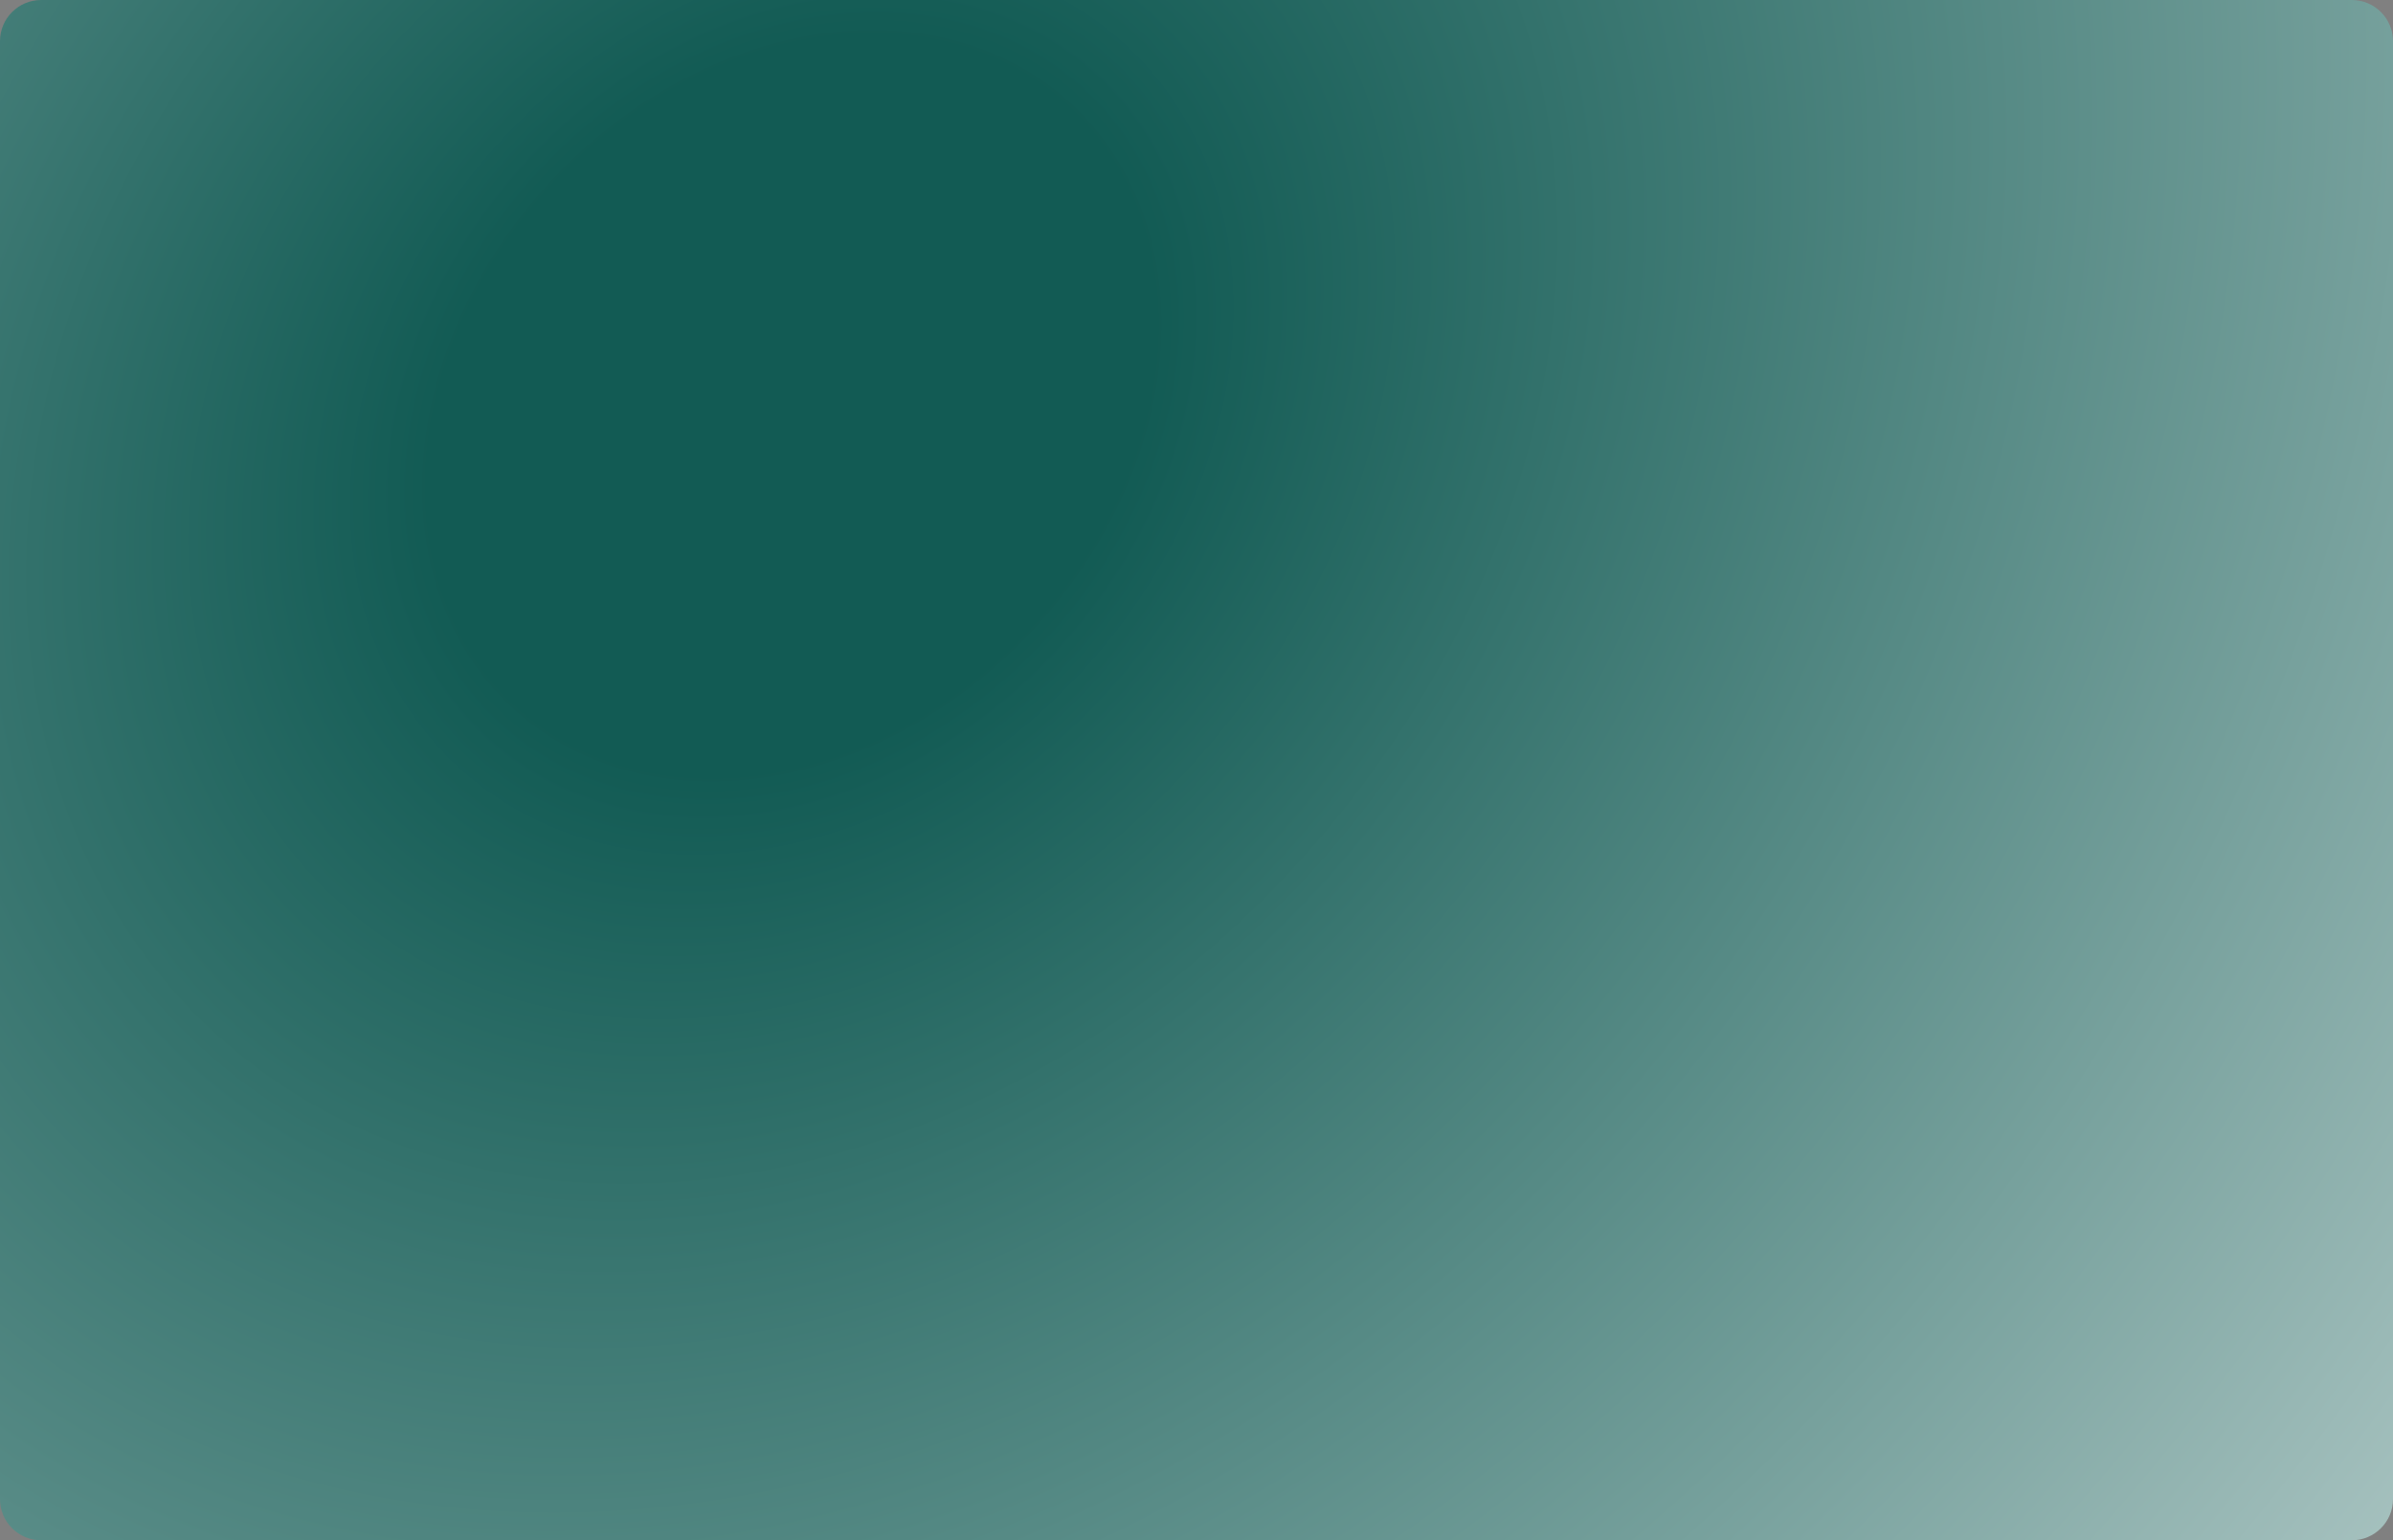 <svg width="1162" height="748" viewBox="0 0 1162 748" fill="none" xmlns="http://www.w3.org/2000/svg">
<rect x="0" y="0" width="1162" height="748" fill="#808080" stroke="none"/>
<path d="M0 20C0 8.954 8.954 0 20 0H1142C1153.05 0 1162 8.954 1162 20V728C1162 739.046 1153.05 748 1142 748H20C8.954 748 0 739.046 0 728V20Z" fill="url(#paint0_radial_2_50)"/>
<defs>
<radialGradient id="paint0_radial_2_50" cx="0" cy="0" r="1" gradientUnits="userSpaceOnUse" gradientTransform="translate(386.072 188.5) rotate(41.838) scale(1457.21 1796.57)">
<stop offset="0.109" stop-color="#125B54"/>
<stop offset="1" stop-color="white"/>
</radialGradient>
</defs>
</svg>
